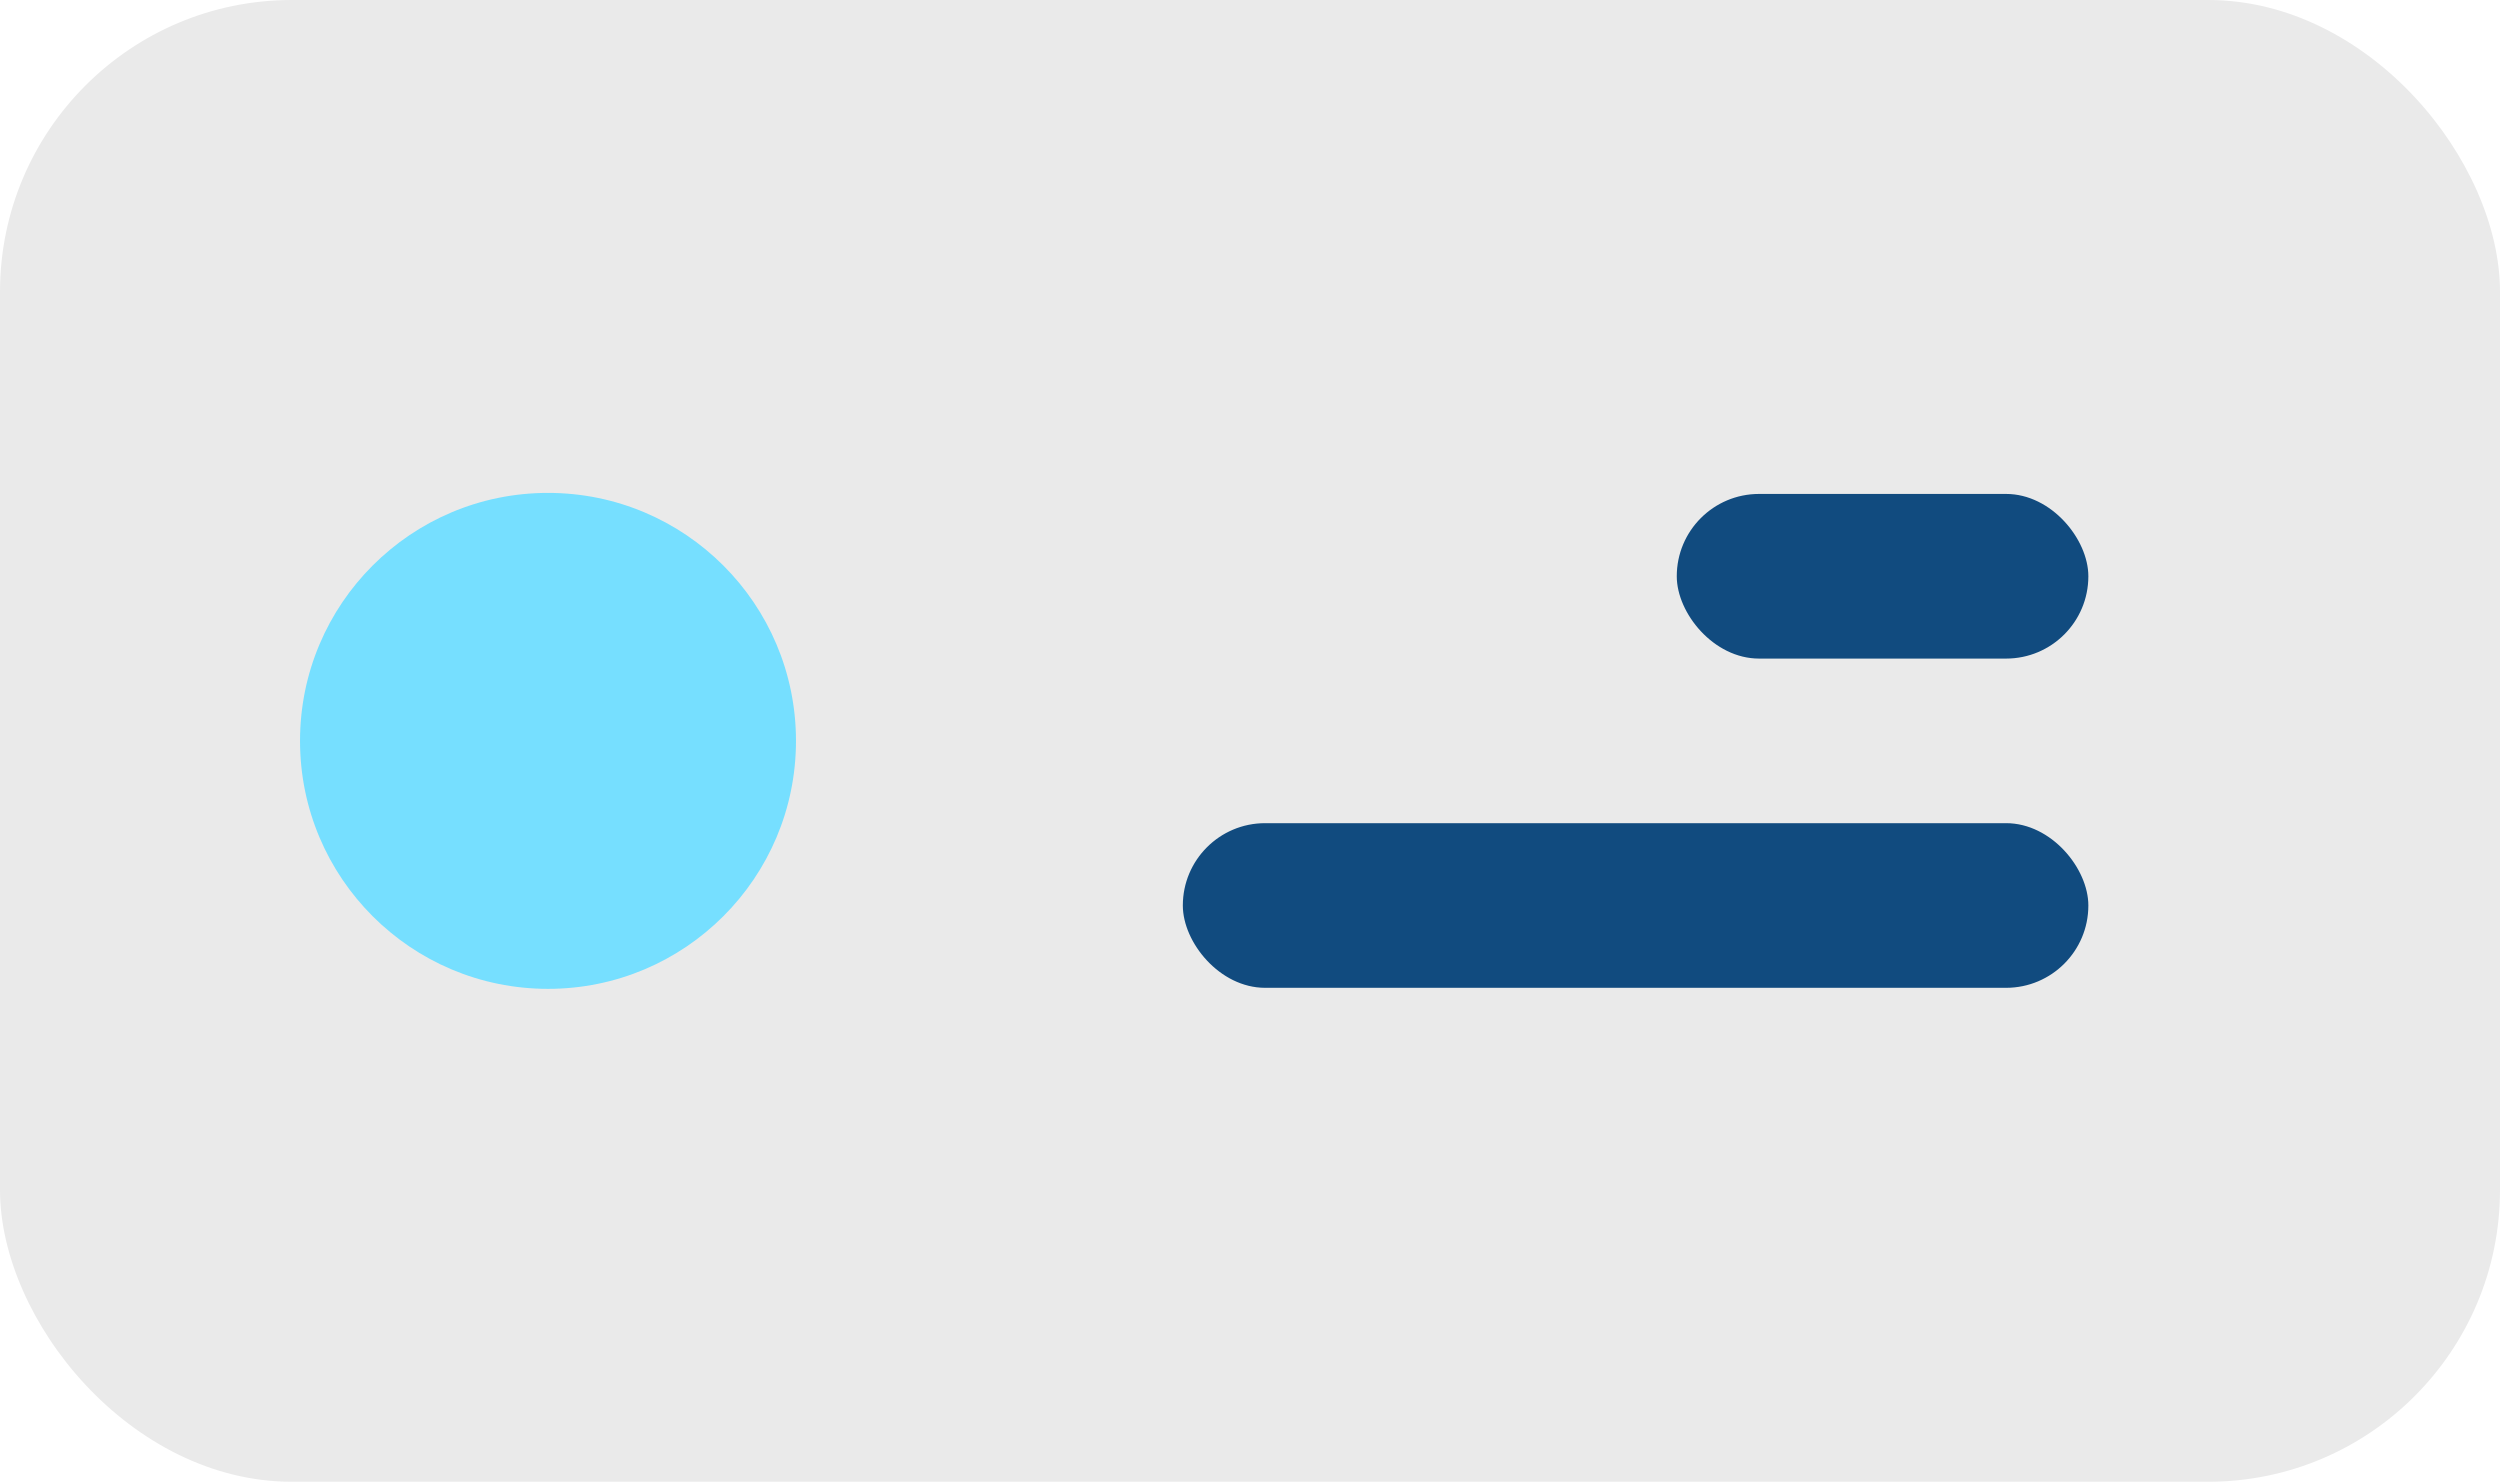 <svg xmlns="http://www.w3.org/2000/svg" viewBox="0 0 408.3 242"><defs><style>.cls-1{fill:#eaeaea;}.cls-2{fill:#114b7f;}.cls-3{fill:#76dfff;}</style></defs><title>Ресурс 1</title><g id="Слой_2" data-name="Слой 2"><g id="Layer_1" data-name="Layer 1"><rect class="cls-1" width="408.3" height="242" rx="47.67" ry="47.67"/><rect class="cls-2" x="273.85" y="80.67" width="67.22" height="26.89" rx="13.44" ry="13.44"/><rect class="cls-2" x="193.18" y="134.44" width="147.89" height="26.89" rx="13.44" ry="13.44"/><circle class="cls-3" cx="89.5" cy="121" r="40.5"/></g></g></svg>